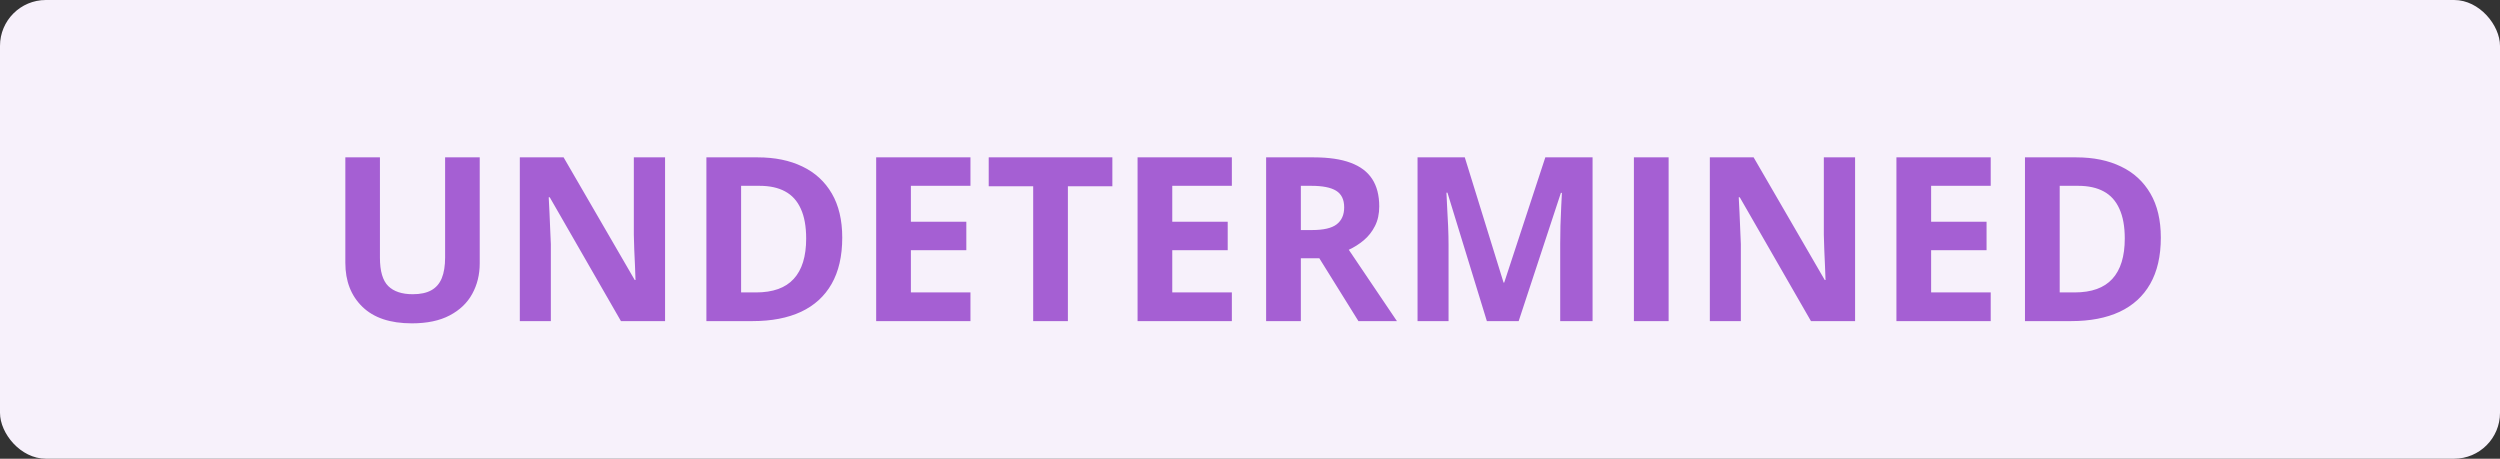 <svg width="109" height="20" viewBox="0 0 109 20" fill="none" xmlns="http://www.w3.org/2000/svg">
    <rect x="0" y="0" width="109" height="20" fill="#333333" stroke="none"/>
    <rect width="109" height="20" rx="2" fill="#F7F1FB"/>
    <path d="M20.916 6.861V11.48C20.916 11.972 20.807 12.416 20.589 12.813C20.374 13.207 20.047 13.52 19.607 13.751C19.171 13.982 18.621 14.098 17.957 14.098C17.013 14.098 16.294 13.857 15.799 13.375C15.304 12.893 15.057 12.255 15.057 11.461V6.861H16.565V11.231C16.565 11.821 16.686 12.234 16.927 12.472C17.168 12.709 17.524 12.828 17.996 12.828C18.328 12.828 18.597 12.771 18.802 12.657C19.01 12.543 19.163 12.367 19.261 12.13C19.358 11.892 19.407 11.589 19.407 11.222V6.861H20.916ZM28.997 14H27.073L23.968 8.6H23.924C23.937 8.824 23.948 9.05 23.958 9.278C23.968 9.506 23.977 9.734 23.987 9.962C23.997 10.187 24.007 10.413 24.017 10.641V14H22.664V6.861H24.573L27.674 12.208H27.708C27.701 11.987 27.693 11.767 27.684 11.549C27.674 11.331 27.664 11.113 27.654 10.895C27.648 10.676 27.641 10.458 27.635 10.24V6.861H28.997V14ZM36.722 10.362C36.722 11.166 36.567 11.838 36.258 12.379C35.952 12.916 35.508 13.321 34.925 13.595C34.342 13.865 33.641 14 32.82 14H30.799V6.861H33.04C33.789 6.861 34.438 6.995 34.988 7.262C35.538 7.525 35.965 7.918 36.268 8.438C36.57 8.956 36.722 9.597 36.722 10.362ZM35.149 10.401C35.149 9.874 35.071 9.441 34.915 9.103C34.762 8.761 34.534 8.508 34.231 8.346C33.932 8.183 33.561 8.102 33.118 8.102H32.312V12.75H32.962C33.701 12.75 34.249 12.553 34.607 12.159C34.969 11.765 35.149 11.179 35.149 10.401ZM42.312 14H38.201V6.861H42.312V8.102H39.715V9.669H42.132V10.909H39.715V12.75H42.312V14ZM46.56 14H45.047V8.121H43.108V6.861H48.499V8.121H46.56V14ZM53.709 14H49.598V6.861H53.709V8.102H51.111V9.669H53.528V10.909H51.111V12.75H53.709V14ZM57.283 6.861C57.931 6.861 58.465 6.939 58.885 7.096C59.308 7.252 59.622 7.488 59.827 7.804C60.032 8.119 60.135 8.518 60.135 9C60.135 9.326 60.073 9.61 59.949 9.854C59.825 10.099 59.663 10.305 59.461 10.475C59.259 10.644 59.041 10.782 58.807 10.89L60.906 14H59.227L57.523 11.261H56.717V14H55.203V6.861H57.283ZM57.176 8.102H56.717V10.03H57.205C57.706 10.03 58.065 9.947 58.279 9.781C58.497 9.612 58.606 9.365 58.606 9.039C58.606 8.701 58.489 8.46 58.255 8.316C58.024 8.173 57.664 8.102 57.176 8.102ZM64.827 14L63.108 8.399H63.065C63.071 8.533 63.081 8.735 63.094 9.005C63.11 9.272 63.125 9.557 63.138 9.859C63.151 10.162 63.157 10.435 63.157 10.68V14H61.805V6.861H63.865L65.555 12.32H65.584L67.376 6.861H69.436V14H68.025V10.621C68.025 10.396 68.029 10.138 68.035 9.845C68.045 9.552 68.056 9.273 68.069 9.01C68.082 8.743 68.092 8.543 68.099 8.409H68.055L66.214 14H64.827ZM71.238 14V6.861H72.752V14H71.238ZM80.882 14H78.958L75.853 8.6H75.809C75.822 8.824 75.833 9.05 75.843 9.278C75.853 9.506 75.862 9.734 75.872 9.962C75.882 10.187 75.892 10.413 75.901 10.641V14H74.549V6.861H76.458L79.559 12.208H79.593C79.586 11.987 79.578 11.767 79.568 11.549C79.559 11.331 79.549 11.113 79.539 10.895C79.533 10.676 79.526 10.458 79.519 10.24V6.861H80.882V14ZM86.795 14H82.684V6.861H86.795V8.102H84.197V9.669H86.614V10.909H84.197V12.75H86.795V14ZM94.212 10.362C94.212 11.166 94.057 11.838 93.748 12.379C93.442 12.916 92.998 13.321 92.415 13.595C91.832 13.865 91.131 14 90.311 14H88.289V6.861H90.53C91.279 6.861 91.928 6.995 92.478 7.262C93.029 7.525 93.455 7.918 93.758 8.438C94.061 8.956 94.212 9.597 94.212 10.362ZM92.64 10.401C92.64 9.874 92.561 9.441 92.405 9.103C92.252 8.761 92.024 8.508 91.722 8.346C91.422 8.183 91.051 8.102 90.608 8.102H89.803V12.75H90.452C91.191 12.75 91.74 12.553 92.098 12.159C92.459 11.765 92.64 11.179 92.64 10.401Z" fill="#A55FD3"/>
</svg>

